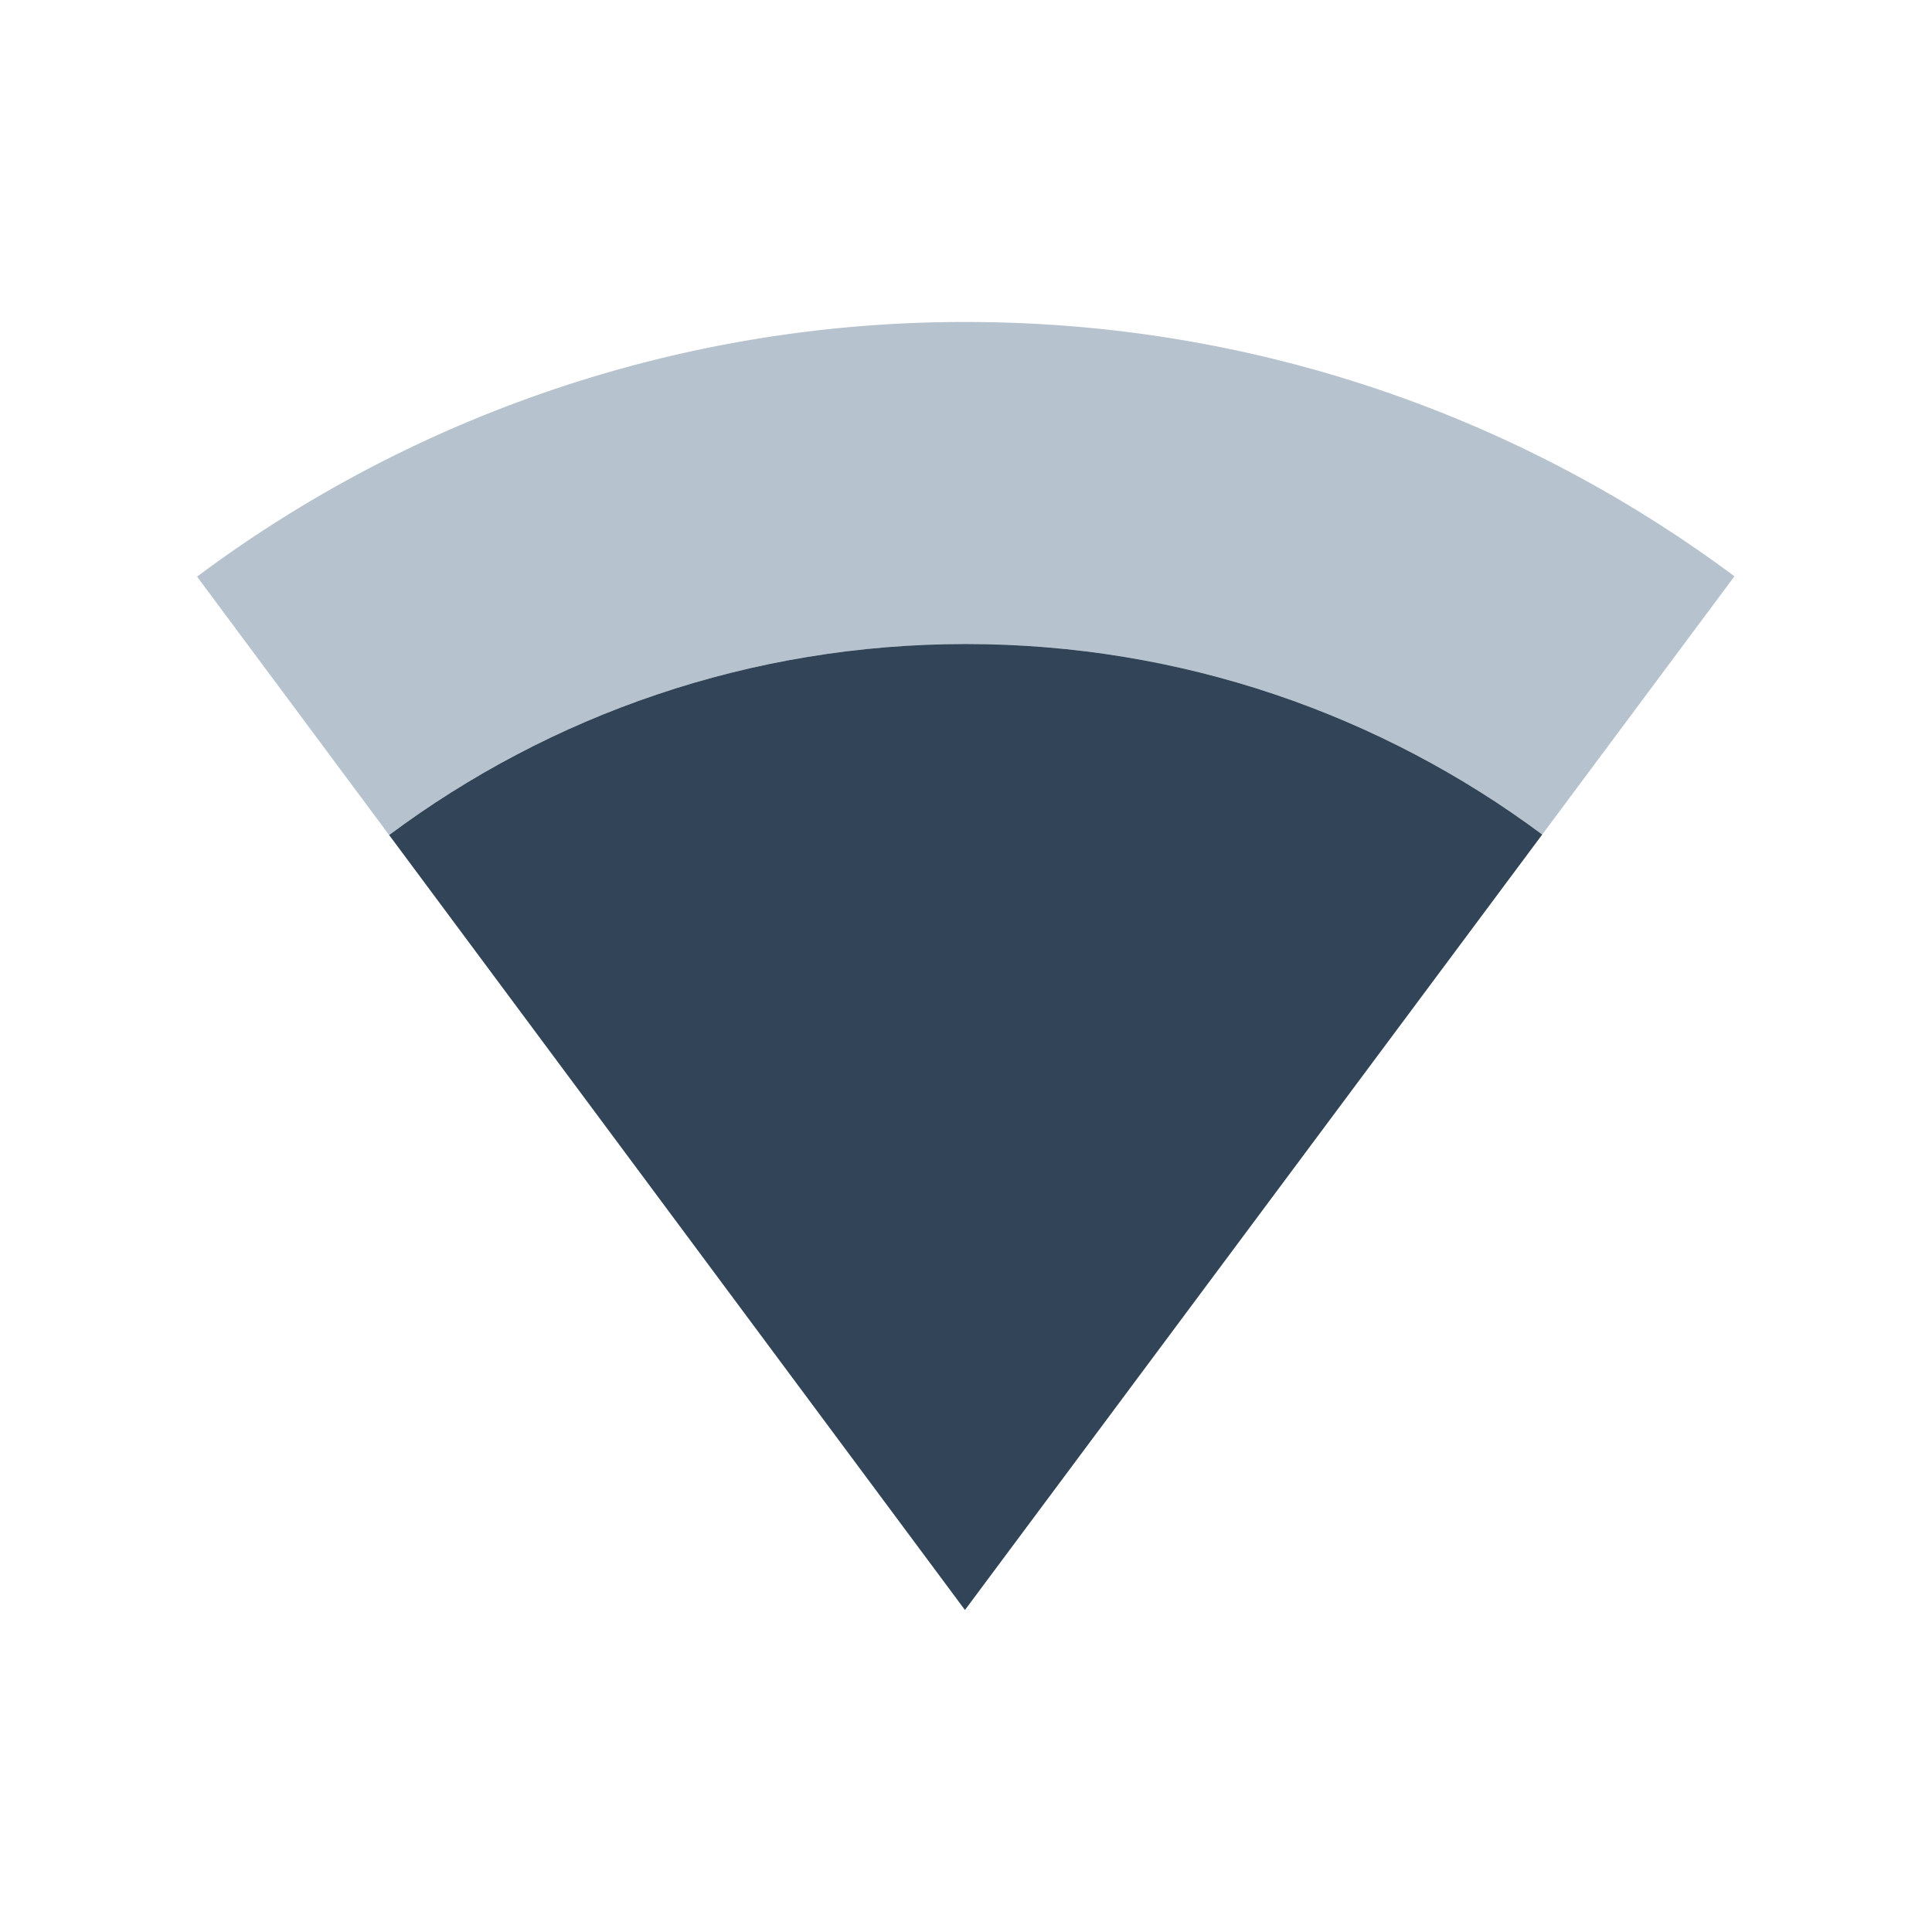 <svg xmlns="http://www.w3.org/2000/svg" width="24" height="24" viewBox="0 0 24 24">
  <g fill="none" fill-rule="evenodd">
    <path fill="#B6C2CD" d="M19.158 10.367A11.947 11.947 0 0012 8c-2.686 0-5.166.883-7.166 2.373l-2.386-3.21A15.929 15.929 0 0112 4c3.578 0 6.881 1.174 9.546 3.159l-2.388 3.208z"/>
    <path fill="#324558" d="M4.834 10.373C6.834 8.883 9.314 8 12 8c2.682 0 5.16.88 7.158 2.367L11.987 20l-7.153-9.627z"/>
  </g>
</svg>
